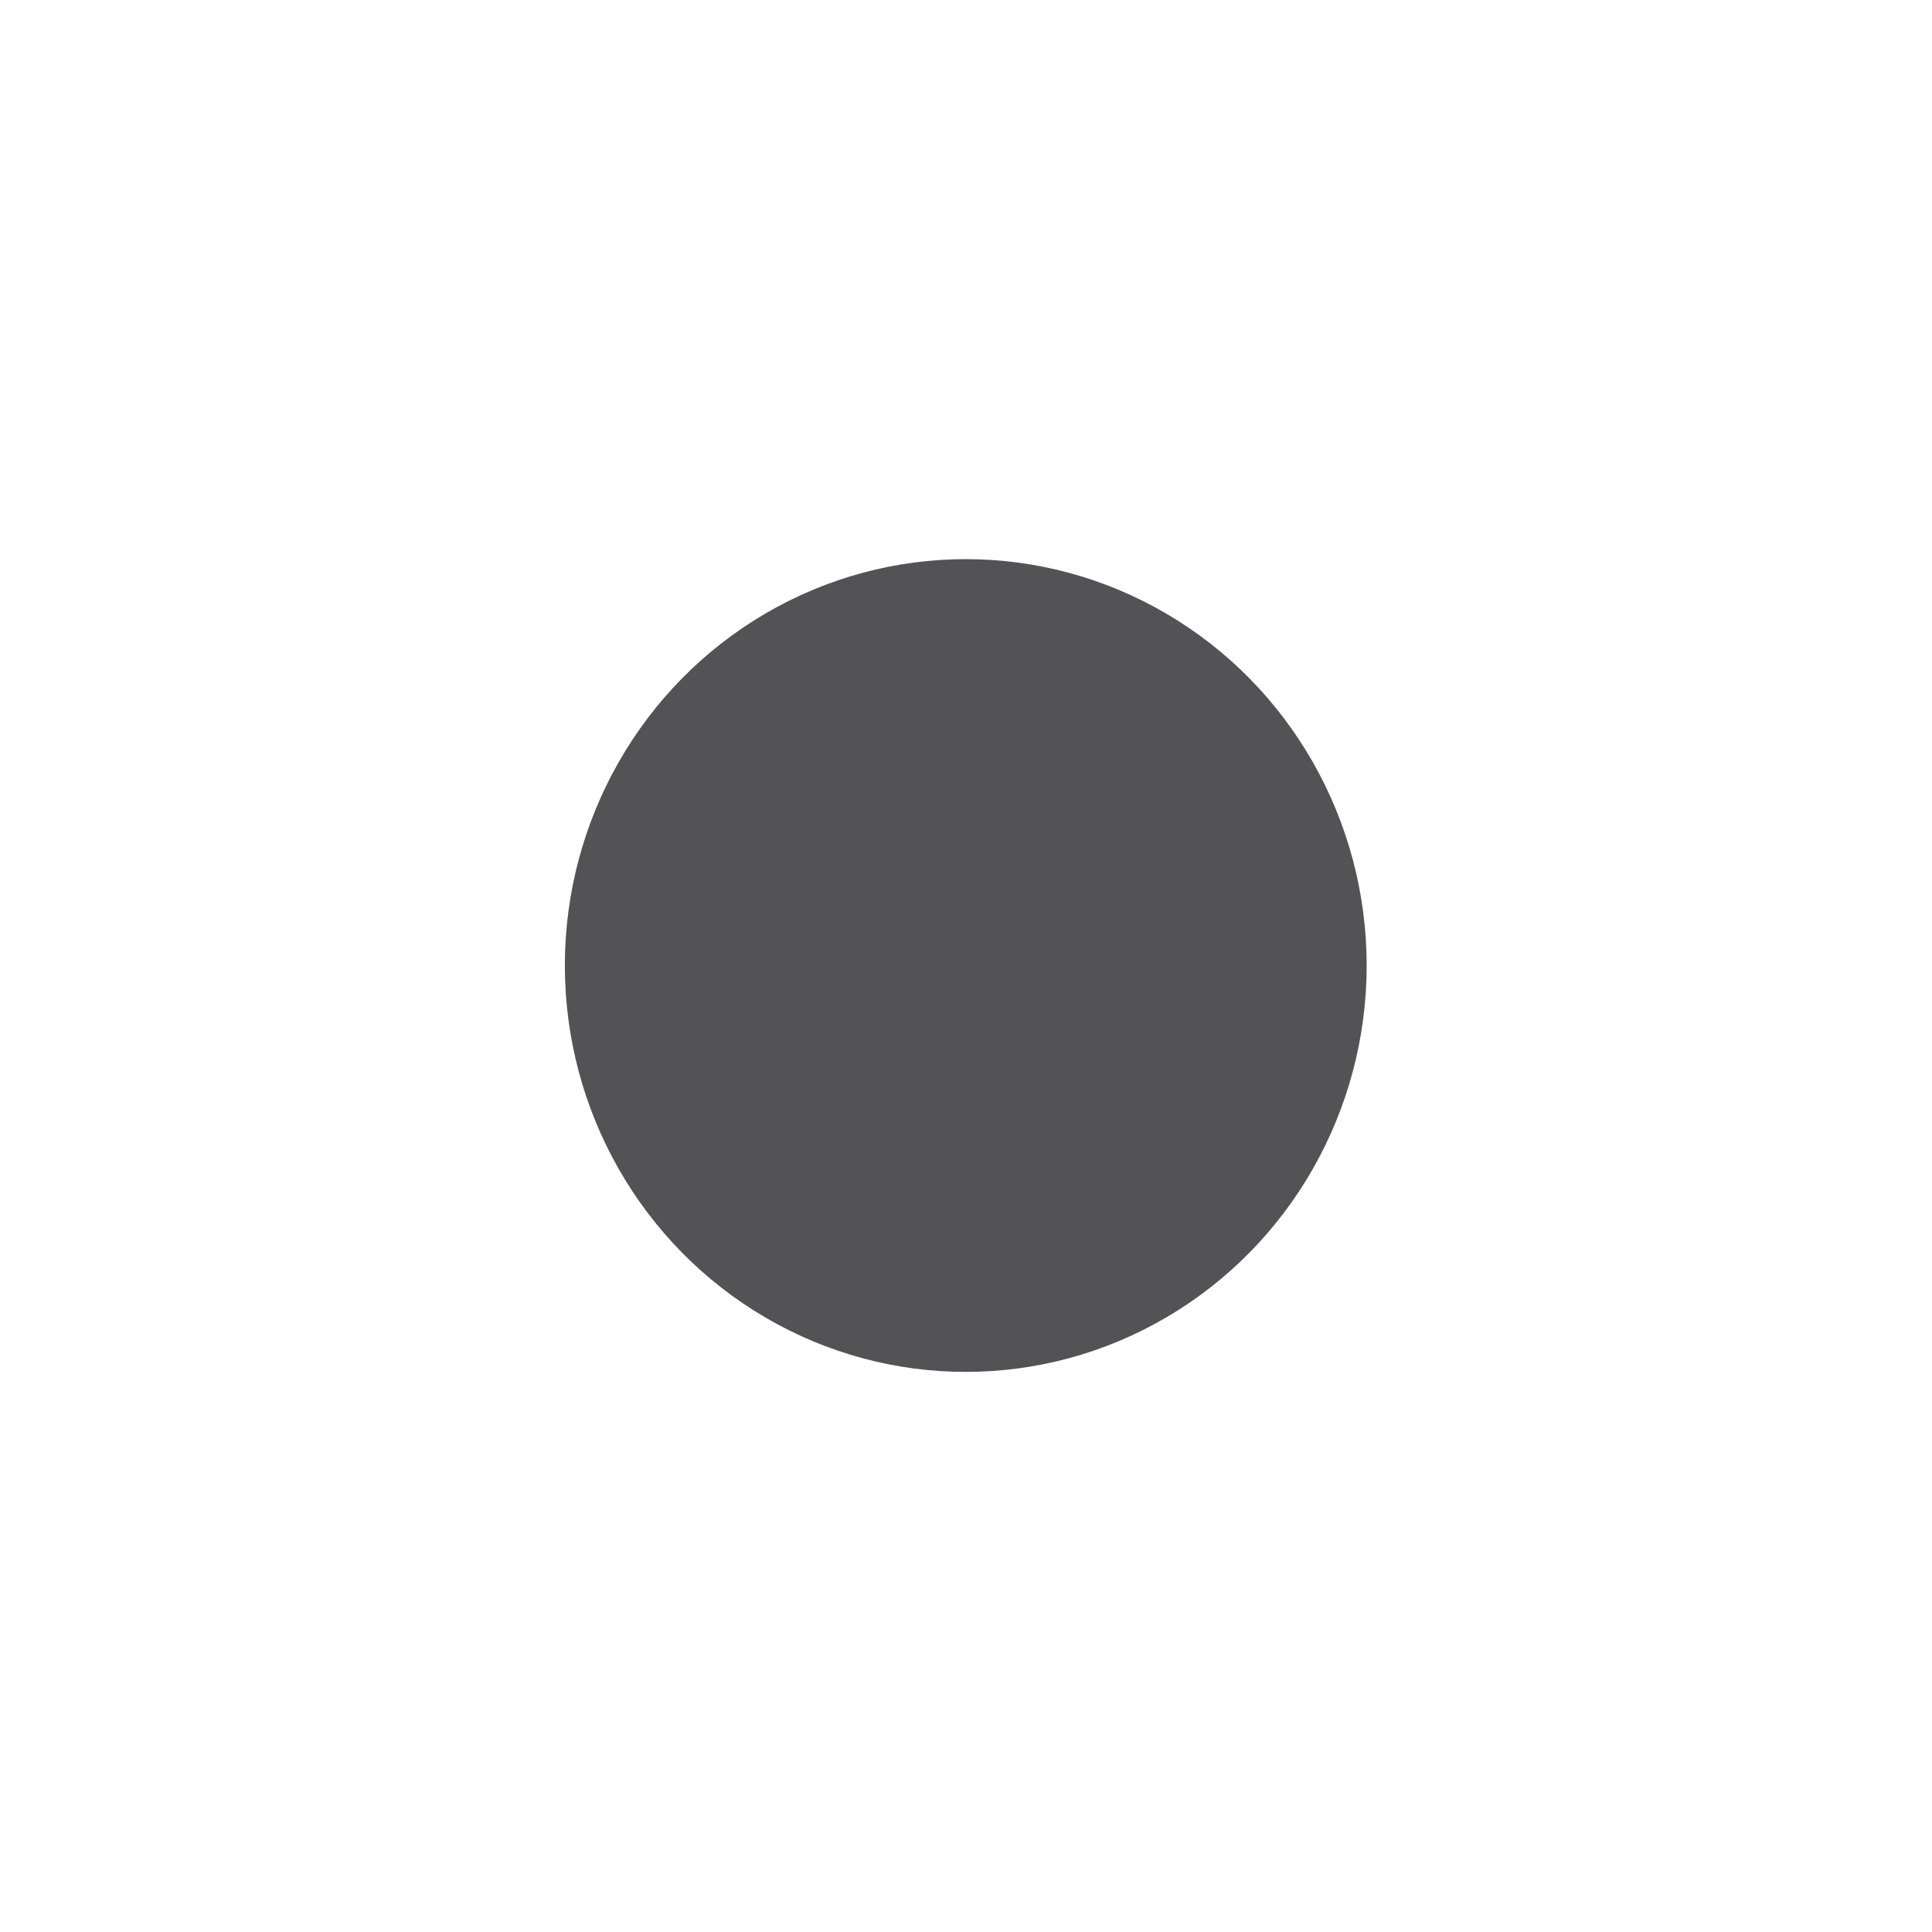 <?xml version="1.0" encoding="UTF-8" standalone="no"?>
<!-- Created with Inkscape (http://www.inkscape.org/) -->

<svg
   xmlns:dc="http://purl.org/dc/elements/1.1/"
   xmlns:cc="http://creativecommons.org/ns#"
   xmlns:rdf="http://www.w3.org/1999/02/22-rdf-syntax-ns#"
   xmlns:svg="http://www.w3.org/2000/svg"
   xmlns="http://www.w3.org/2000/svg"
   xmlns:sodipodi="http://sodipodi.sourceforge.net/DTD/sodipodi-0.dtd"
   xmlns:inkscape="http://www.inkscape.org/namespaces/inkscape"
   width="200mm"
   height="200mm"
   viewBox="0 0 200 200"
   version="1.1"
   id="svg2860"
   inkscape:version="0.92.4 (5da689c313, 2019-01-14)"
   sodipodi:docname="possibilityDot.svg">
  <defs
     id="defs2854">
    <filter
       inkscape:collect="always"
       style="color-interpolation-filters:sRGB"
       id="filter8403"
       x="-0.162"
       width="1.324"
       y="-0.162"
       height="1.324">
      <feGaussianBlur
         inkscape:collect="always"
         stdDeviation="7.654"
         id="feGaussianBlur8405" />
    </filter>
  </defs>
  <sodipodi:namedview
     id="base"
     pagecolor="#ffffff"
     bordercolor="#666666"
     borderopacity="1.0"
     inkscape:pageopacity="0.0"
     inkscape:pageshadow="2"
     inkscape:zoom="1.4"
     inkscape:cx="382.41043"
     inkscape:cy="380.97557"
     inkscape:document-units="mm"
     inkscape:current-layer="layer1"
     showgrid="false"
     inkscape:snap-grids="true"
     inkscape:window-width="2560"
     inkscape:window-height="1377"
     inkscape:window-x="1912"
     inkscape:window-y="-8"
     inkscape:window-maximized="1" />
  <g
     inkscape:label="Layer 1"
     inkscape:groupmode="layer"
     id="layer1"
     transform="translate(0,-97)">
    <circle
       style="opacity:1;fill:#535356;fill-opacity:1;stroke:none;stroke-width:20;stroke-miterlimit:4;stroke-dasharray:none;stroke-opacity:0.941;filter:url(#filter8403)"
       id="path3414"
       cx="100"
       cy="197"
       r="56.696"
       transform="matrix(0.732,0,0,0.742,26.775,50.776)" />
  </g>
</svg>
